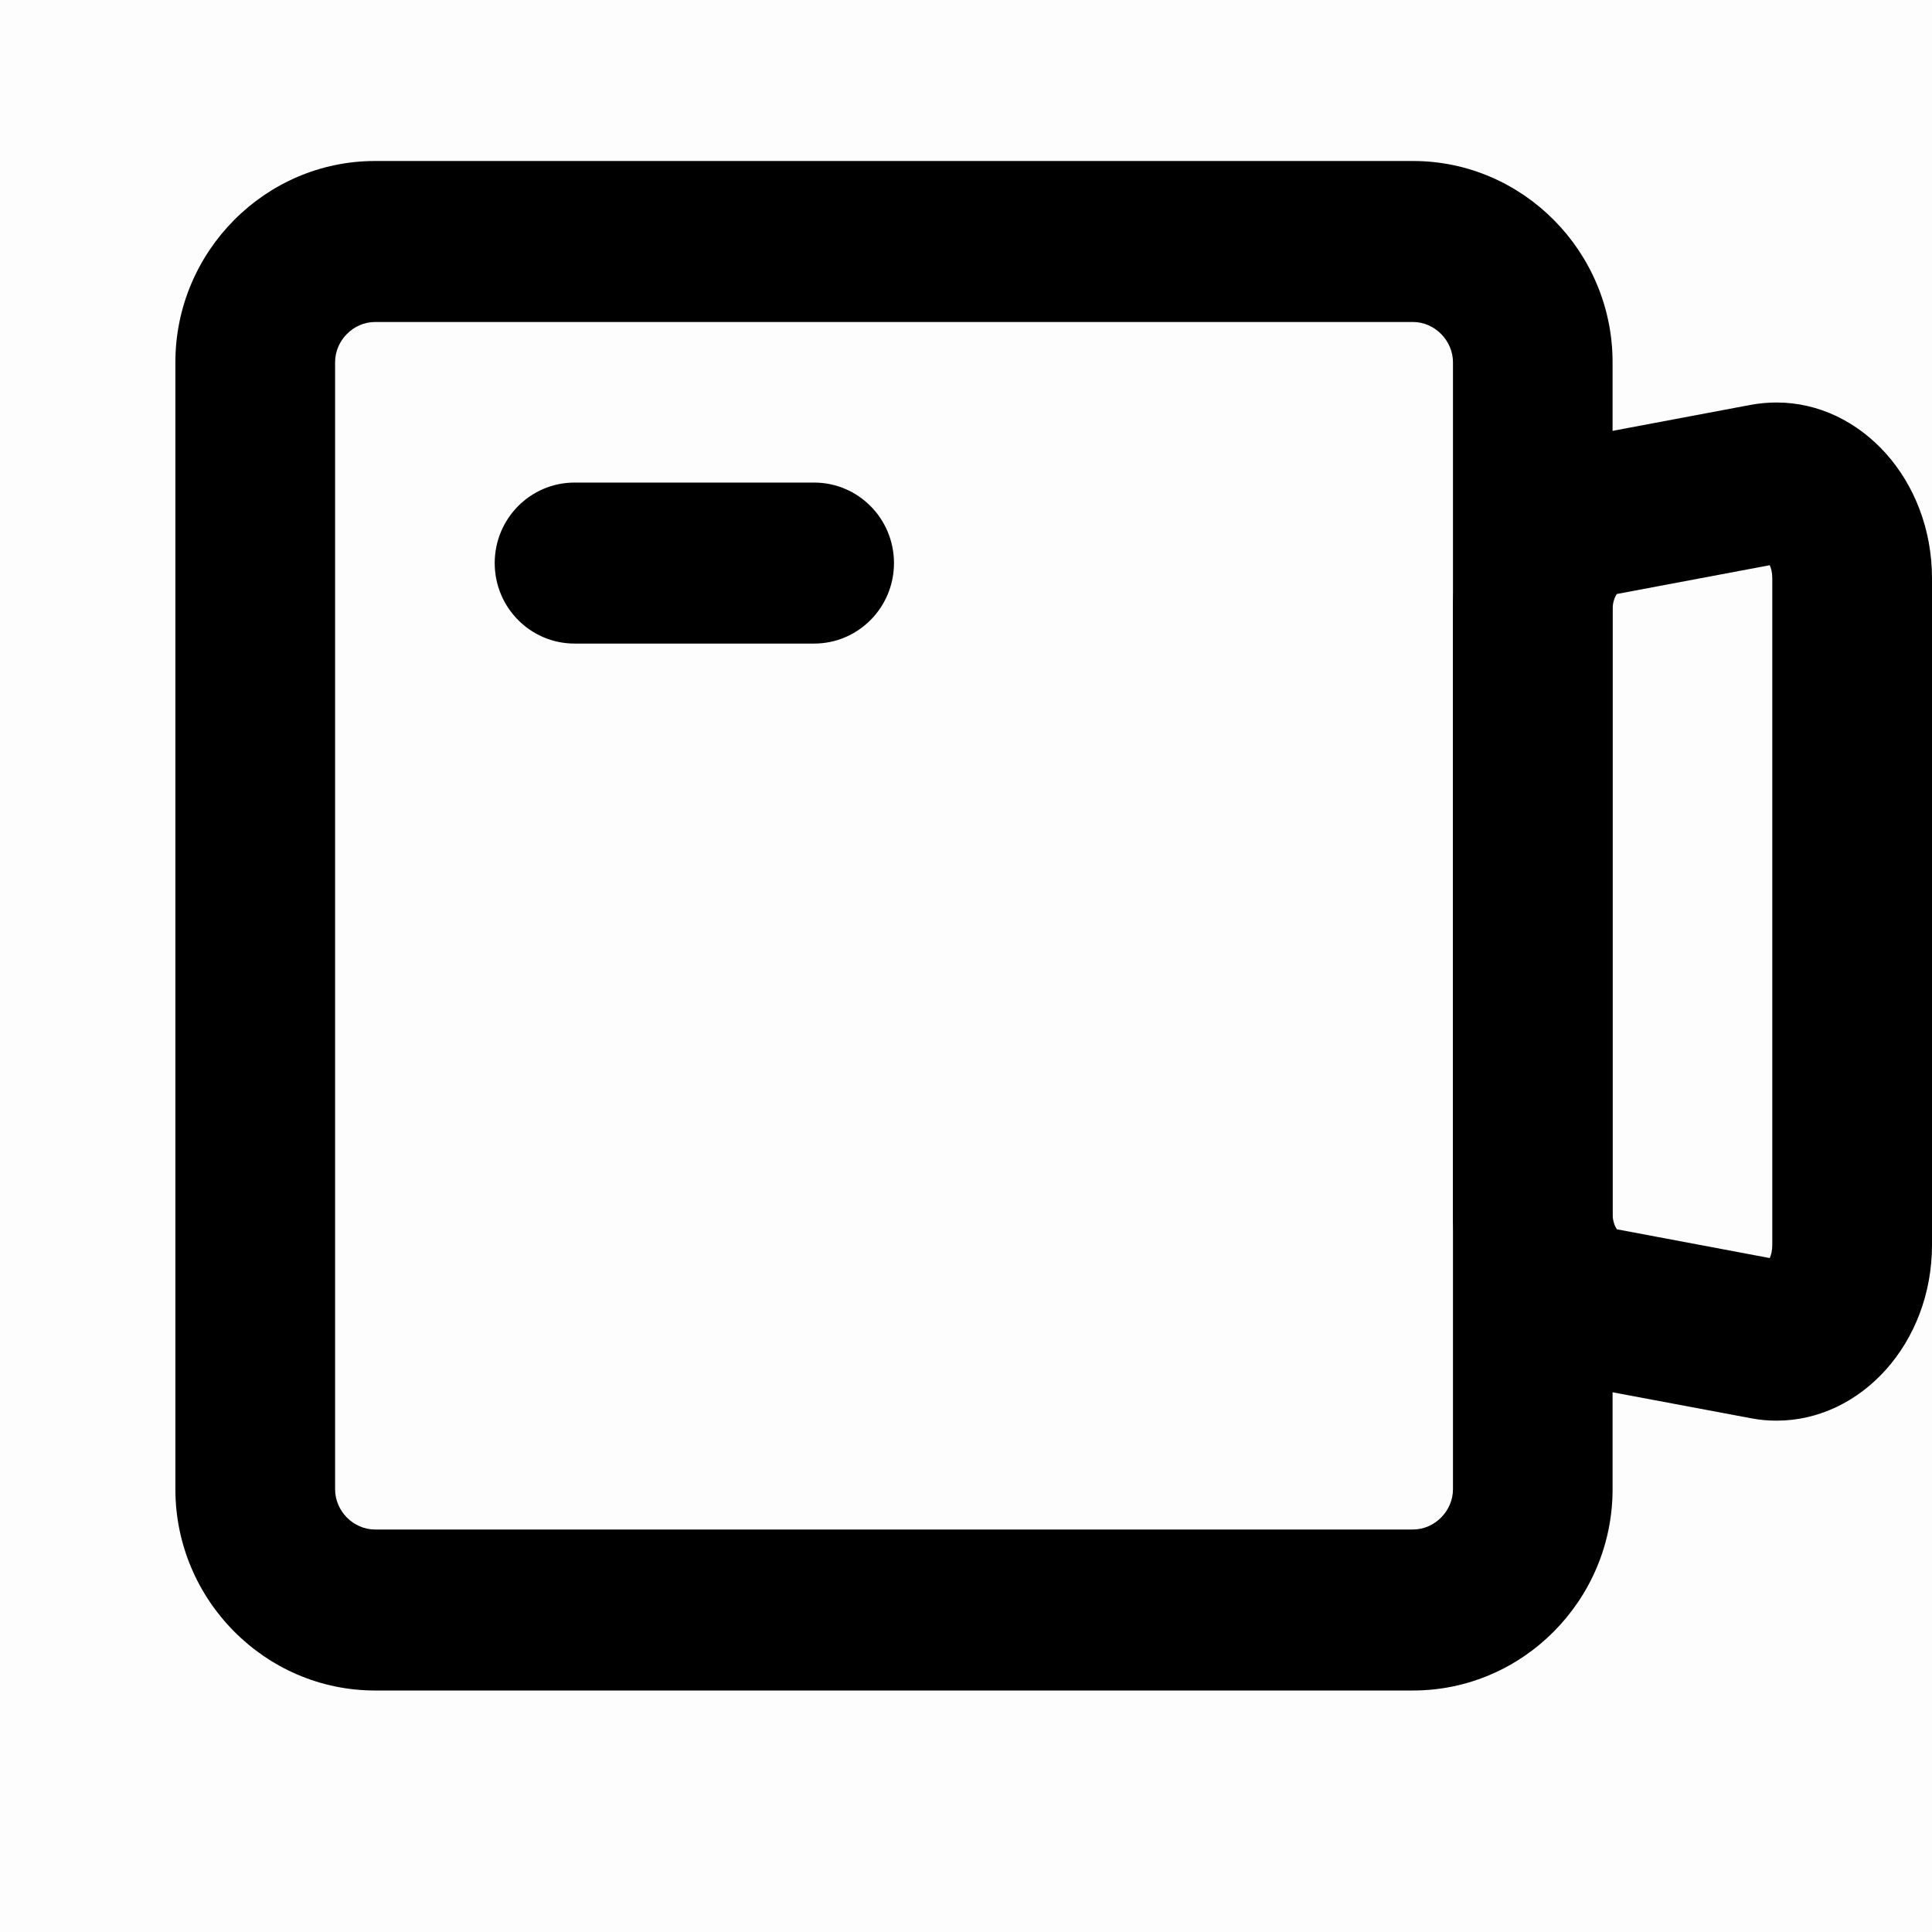 <svg viewBox="0 0 18 18" xmlns="http://www.w3.org/2000/svg"><rect opacity="0.01" width="100%" height="100%"></rect><path fill-rule="evenodd" clip-rule="evenodd" d="M13.165 1.5H3.494C2.471 1.5 1.634 2.344 1.634 3.375V13.875C1.634 14.906 2.471 15.75 3.494 15.75H13.165C14.188 15.75 15.024 14.906 15.024 13.875V3.375C15.024 2.344 14.188 1.5 13.165 1.5ZM13.165 3C13.366 3 13.537 3.172 13.537 3.375V13.875C13.537 14.078 13.366 14.25 13.165 14.25H3.494C3.292 14.25 3.122 14.078 3.122 13.875V3.375C3.122 3.172 3.292 3 3.494 3H13.165Z"></path><path fill-rule="evenodd" clip-rule="evenodd" d="M16.552 3.75C16.473 3.75 16.392 3.757 16.311 3.772L14.749 4.066C14.05 4.199 13.536 4.882 13.536 5.682V11.304C13.536 12.105 14.05 12.788 14.749 12.92L16.311 13.213C16.392 13.229 16.473 13.236 16.552 13.236C17.336 13.236 18 12.517 18 11.598V5.389C18 4.469 17.336 3.75 16.552 3.75ZM16.488 5.266C16.501 5.293 16.512 5.333 16.512 5.389V11.598C16.512 11.653 16.501 11.694 16.488 11.721L15.064 11.453C15.048 11.43 15.024 11.38 15.024 11.304V5.682C15.024 5.606 15.048 5.556 15.064 5.534L16.488 5.266Z"></path><path fill-rule="evenodd" clip-rule="evenodd" d="M4.609 5.246C4.609 4.832 4.942 4.496 5.353 4.496H7.585C7.996 4.496 8.329 4.832 8.329 5.246C8.329 5.66 7.996 5.996 7.585 5.996H5.353C4.942 5.996 4.609 5.66 4.609 5.246Z"></path></svg>